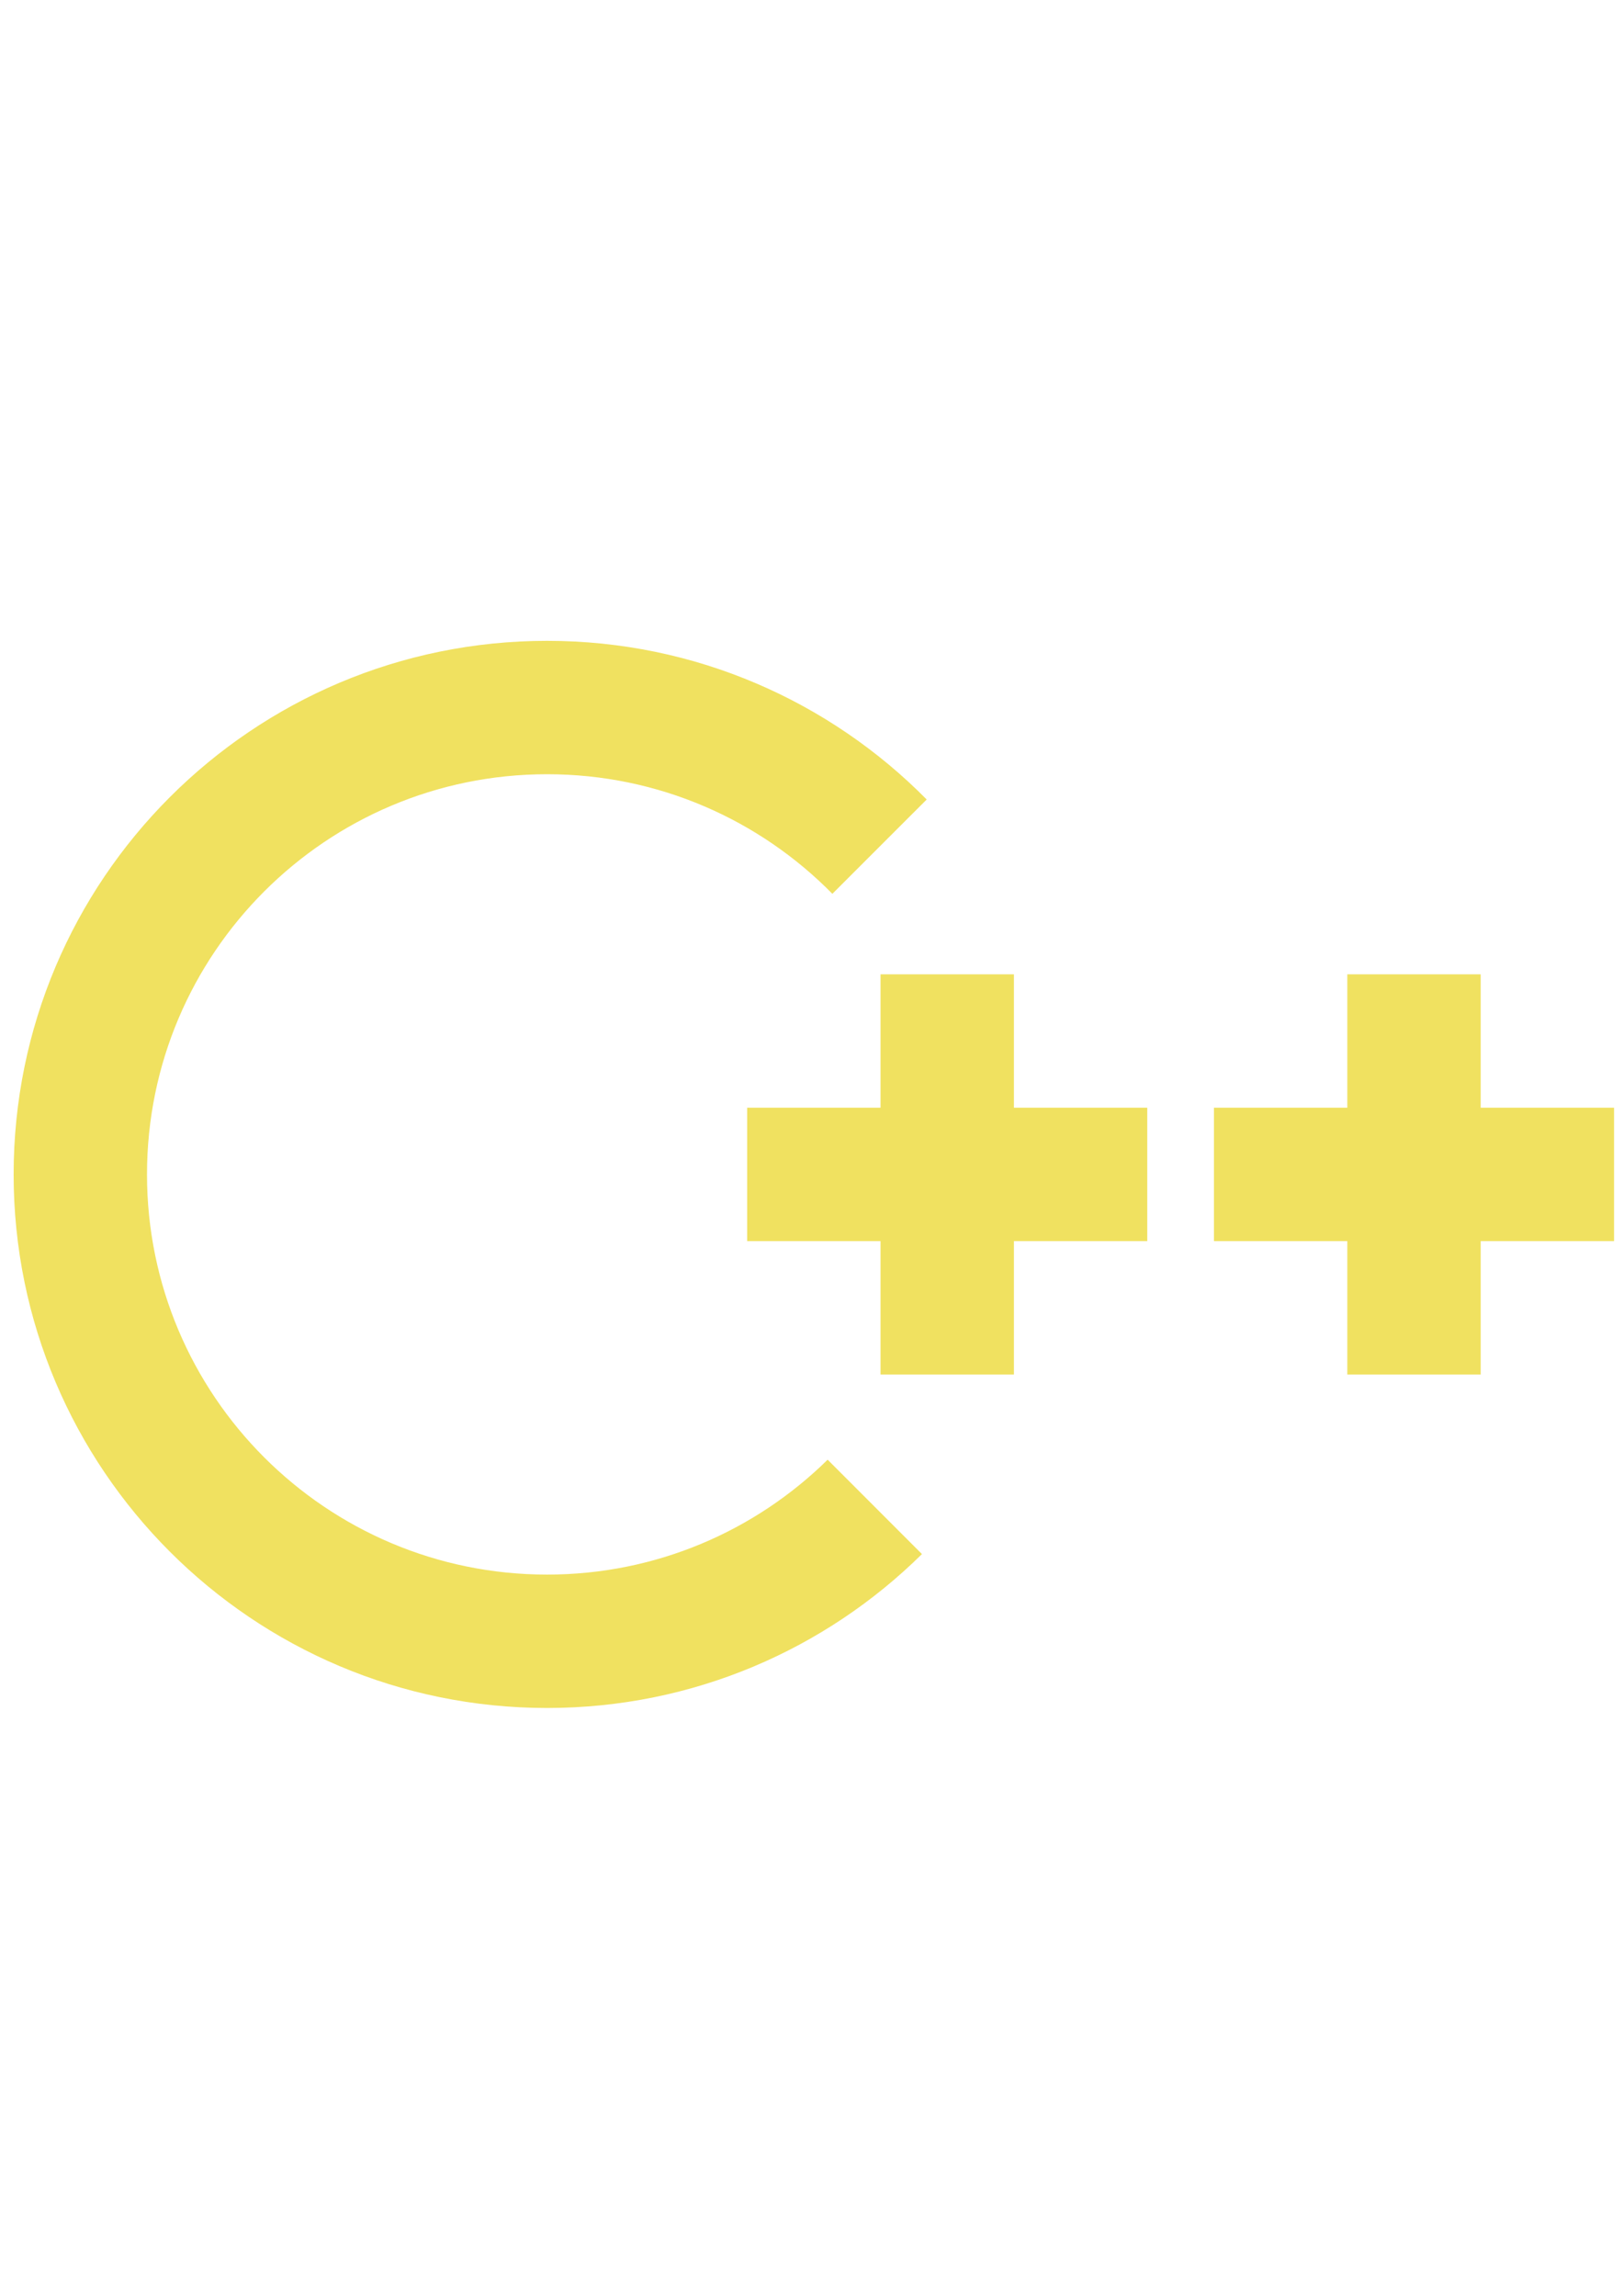 <?xml version="1.0" encoding="utf-8"?>
<!-- Generator: Adobe Illustrator 16.0.3, SVG Export Plug-In . SVG Version: 6.00 Build 0)  -->
<!DOCTYPE svg PUBLIC "-//W3C//DTD SVG 1.1//EN" "http://www.w3.org/Graphics/SVG/1.1/DTD/svg11.dtd">
<svg version="1.1" id="Layer_1" xmlns="http://www.w3.org/2000/svg" xmlns:xlink="http://www.w3.org/1999/xlink" x="0px" y="0px"
	 width="595.279px" height="841.891px" viewBox="0 0 595.279 841.891" enable-background="new 0 0 595.279 841.891"
	 xml:space="preserve">
<path display="none" fill="#F0E160" d="M586.732,261.443c0.194,0.788,0.364,1.612,0.364,2.448v127.891
	c0,3.346-1.818,6.45-4.68,8.087l-107.328,61.835v122.531c0,3.347-1.794,6.4-4.68,8.074L246.214,721.318
	c-0.521,0.289-1.067,0.482-1.636,0.652c-0.207,0.049-0.401,0.192-0.608,0.243c-1.563,0.46-3.223,0.46-4.765,0
	c-0.266-0.051-0.496-0.194-0.714-0.291c-0.522-0.219-1.066-0.364-1.564-0.604L12.875,592.313c-2.909-1.675-4.692-4.729-4.692-8.075
	v-383.78c0-0.825,0.121-1.637,0.339-2.438c0.073-0.291,0.255-0.521,0.351-0.8c0.146-0.486,0.352-0.983,0.57-1.431
	c0.097-0.327,0.376-0.545,0.57-0.824c0.303-0.4,0.521-0.765,0.825-1.115c0.291-0.243,0.618-0.449,0.908-0.667
	c0.352-0.304,0.679-0.594,1.019-0.849h0.025l112.068-64.491c2.861-1.661,6.438-1.661,9.311,0l112.044,64.491h0.048
	c0.376,0.255,0.667,0.521,1.019,0.824c0.291,0.219,0.619,0.449,0.922,0.667c0.315,0.351,0.521,0.715,0.812,1.115
	c0.195,0.279,0.498,0.522,0.619,0.825c0.278,0.472,0.425,0.945,0.593,1.43c0.085,0.279,0.279,0.534,0.328,0.801
	c0.254,0.775,0.351,1.587,0.351,2.437v239.667l93.359-53.736V263.844c0-0.812,0.122-1.637,0.365-2.425
	c0.048-0.279,0.193-0.522,0.339-0.801c0.171-0.497,0.341-0.97,0.581-1.467c0.146-0.291,0.461-0.521,0.607-0.812
	c0.292-0.376,0.509-0.751,0.799-1.067c0.316-0.303,0.631-0.497,0.923-0.704c0.364-0.267,0.631-0.57,1.02-0.788h0.048l112.058-64.516
	c2.884-1.661,6.425-1.661,9.312,0L582.37,255.78c0.388,0.243,0.679,0.521,1.067,0.764c0.291,0.255,0.604,0.448,0.871,0.691
	c0.34,0.352,0.534,0.727,0.849,1.104c0.194,0.291,0.461,0.521,0.606,0.812c0.268,0.498,0.438,0.971,0.56,1.467
	C586.49,260.897,586.636,261.165,586.732,261.443z M568.352,386.388V280.042l-39.187,22.54l-54.174,31.185v106.356L568.352,386.388z
	 M456.322,578.828V472.375l-53.277,30.433l-152.14,86.861v107.423L456.322,578.828z M26.806,216.594v362.234l205.428,118.264
	V589.669l-107.328-60.696l-0.048-0.098h-0.049c-0.351-0.267-0.618-0.508-0.993-0.776c-0.268-0.24-0.594-0.461-0.874-0.653
	l-0.024-0.048c-0.315-0.315-0.521-0.606-0.764-0.971c-0.254-0.316-0.521-0.558-0.69-0.923h-0.061
	c-0.193-0.361-0.315-0.75-0.497-1.163c-0.146-0.413-0.34-0.655-0.437-1.065c-0.109-0.461-0.157-0.923-0.206-1.433
	c-0.048-0.362-0.145-0.652-0.145-1.019v-250.47l-54.137-31.208L26.806,216.594z M129.502,146.72l-93.36,53.737l93.36,53.736
	l93.311-53.736L129.502,146.72z M178.073,482.051l54.185-31.186V216.594l-39.234,22.576l-54.185,31.185V504.65L178.073,482.051z
	 M465.681,210.144l-93.385,53.725l93.385,53.711l93.313-53.736L465.681,210.144z M456.322,333.767l-54.173-31.185l-39.213-22.54
	v106.346l54.196,31.184l39.188,22.551L456.322,333.767L456.322,333.767z M241.545,573.493l136.913-78.155l68.454-39.04
	l-93.311-53.688l-107.364,61.788l-97.858,56.378L241.545,573.493z"/>
<path fill="#F0E160" d="M303.563,535.283c-26.488,26.06-62.818,42.134-102.897,42.134c-81.042,0-146.75-65.709-146.75-146.75
	c0-81.042,65.708-146.75,146.75-146.75c40.963,0,78.01,16.792,104.629,43.853l34.597-34.585
	C304.411,257.261,255.137,235,200.667,235C92.599,235,5,322.599,5,430.667c0,108.056,87.599,195.666,195.667,195.666
	c53.586,0,102.145-21.545,137.483-56.44L303.563,535.283z"/>
<path fill="#F0E160" d="M371.875,357.292h-48.917v48.917h-48.917v48.917h48.917v48.917h48.917v-48.917h48.917v-48.917h-48.917
	V357.292z"/>
<path fill="#F0E160" d="M494.167,357.292h48.916v48.917H592v48.917h-48.917v48.917h-48.916v-48.917H445.25v-48.917h48.917V357.292z"
	/>
</svg>
